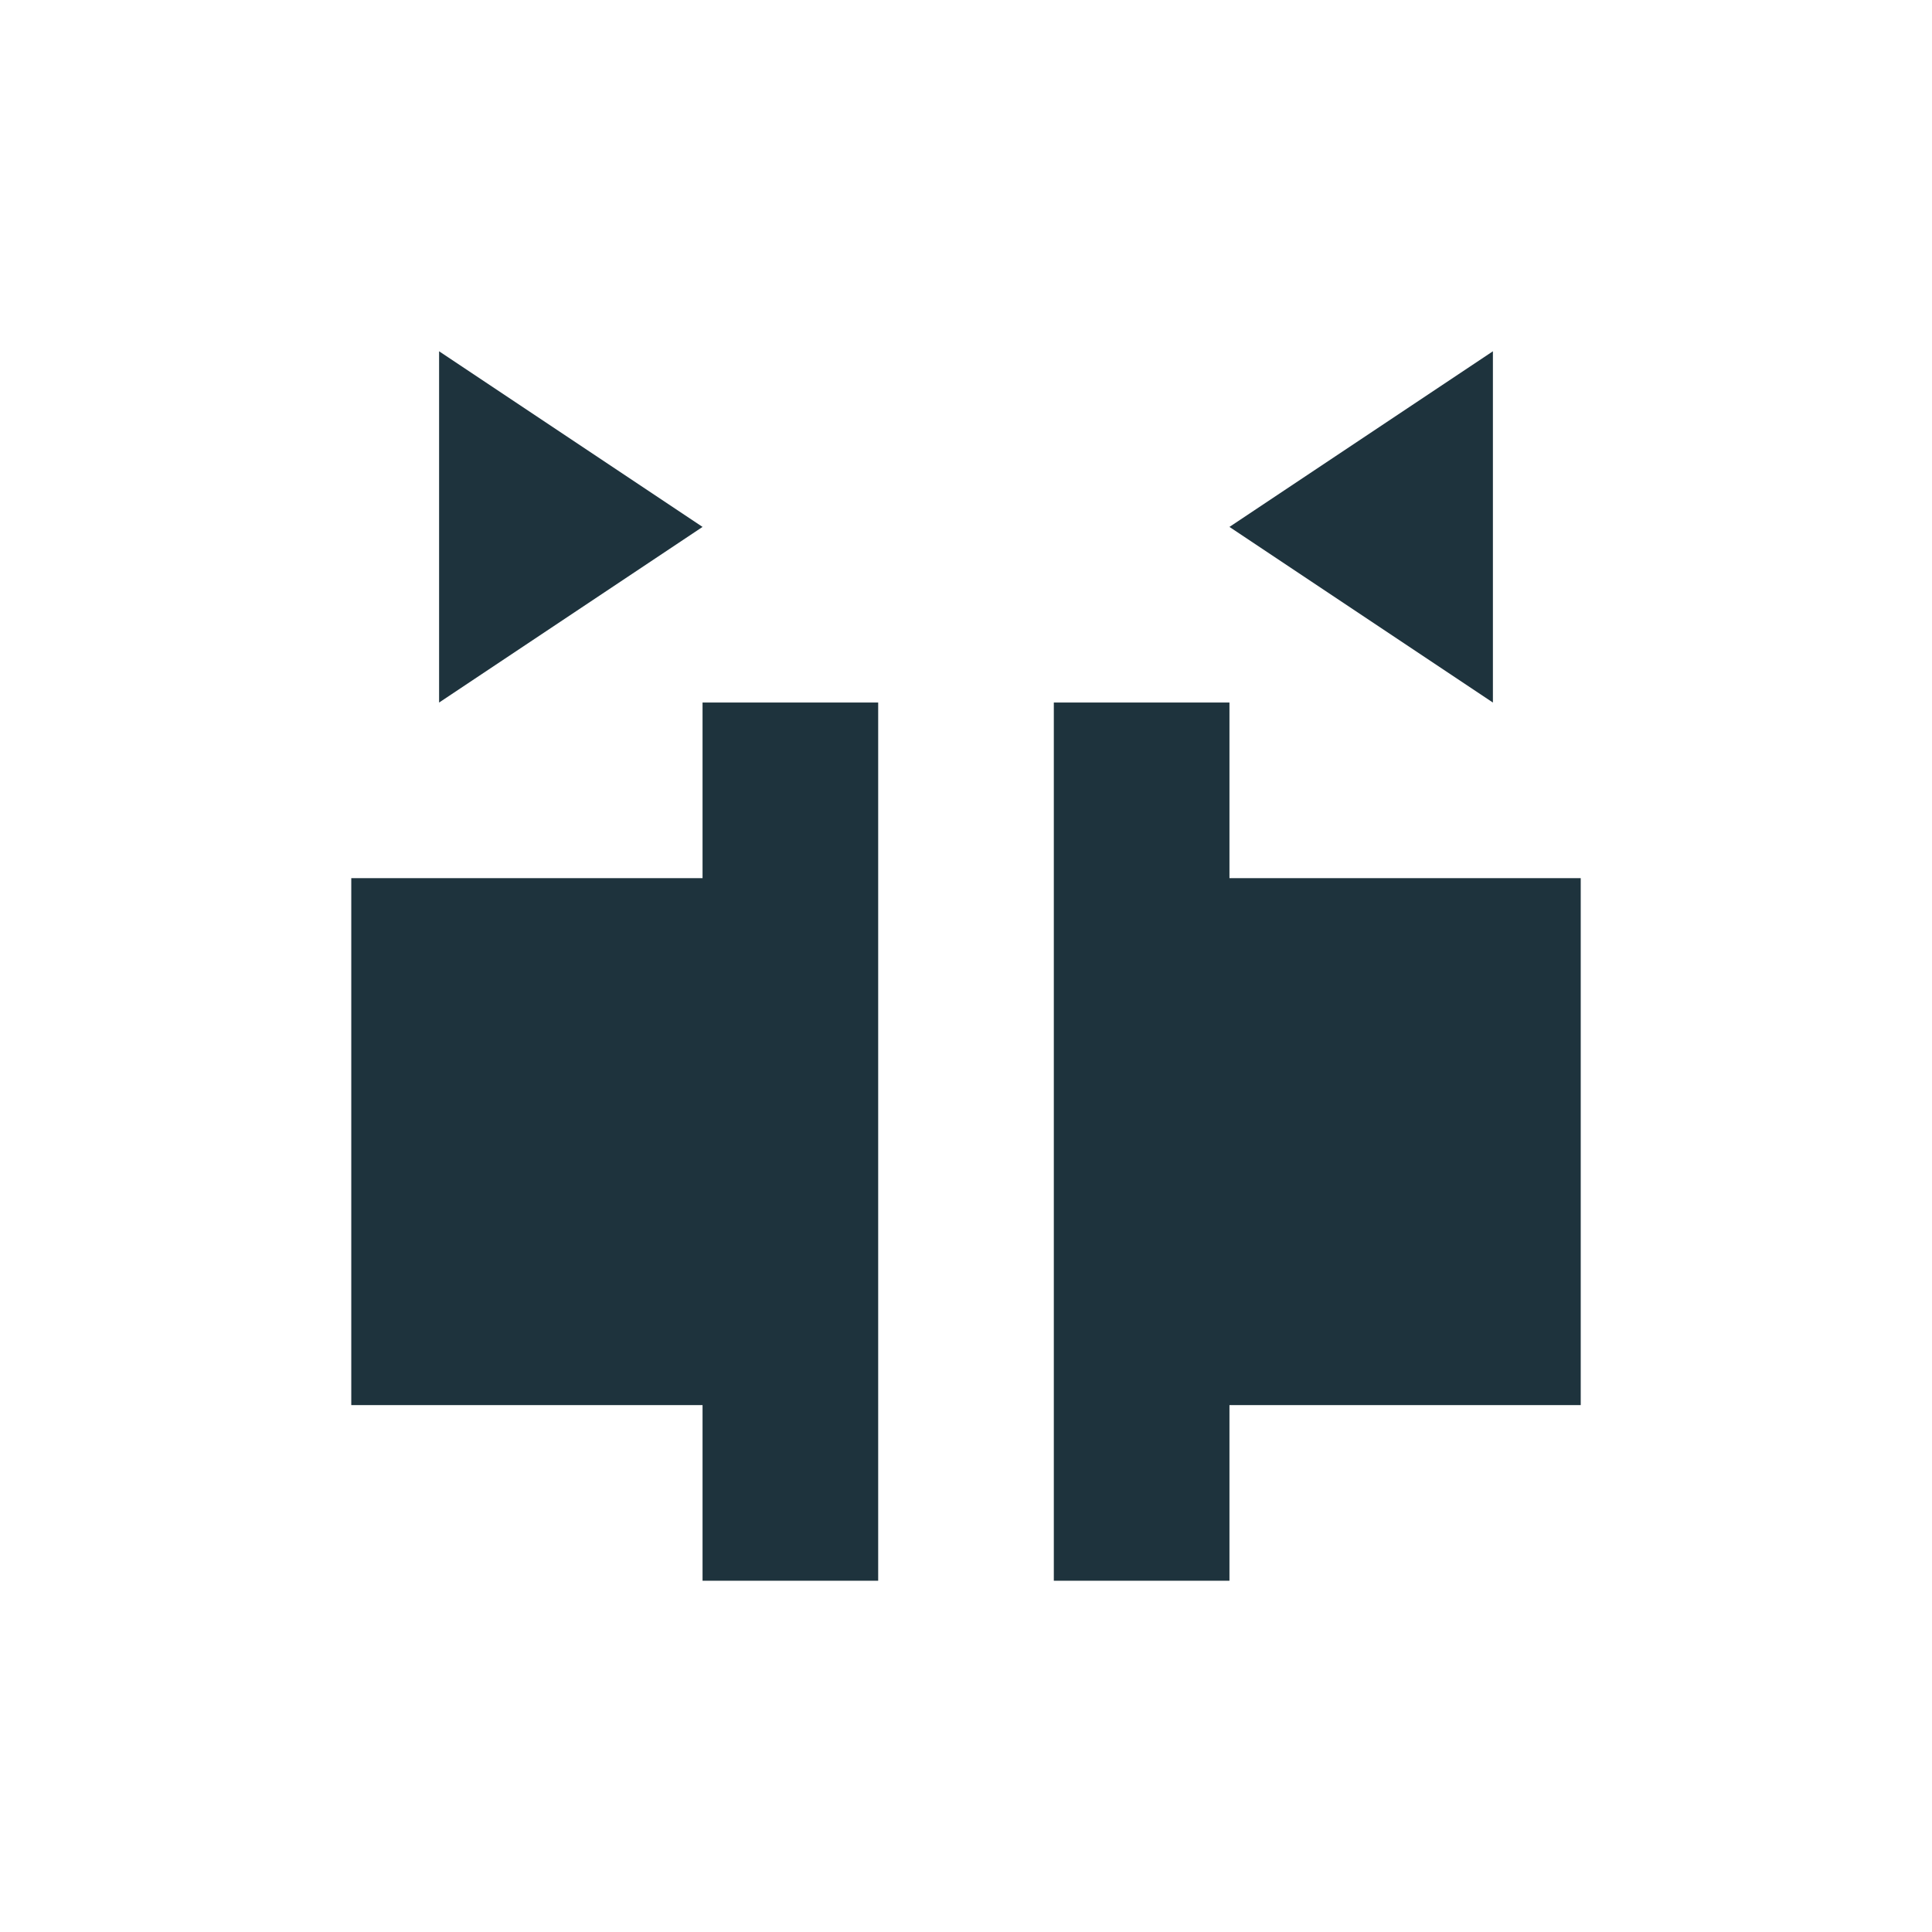 <svg xmlns="http://www.w3.org/2000/svg" width="22" height="22"><defs><style type="text/css" id="current-color-scheme"></style></defs><path d="M5 4v4l3-2-3-2zm12 0l-3 2 3 2V4zM8 8v2H4v6h4v2h2V8H8zm4 0v10h2v-2h4v-6h-4V8h-2z" fill="currentColor" color="#1e333d"/></svg>